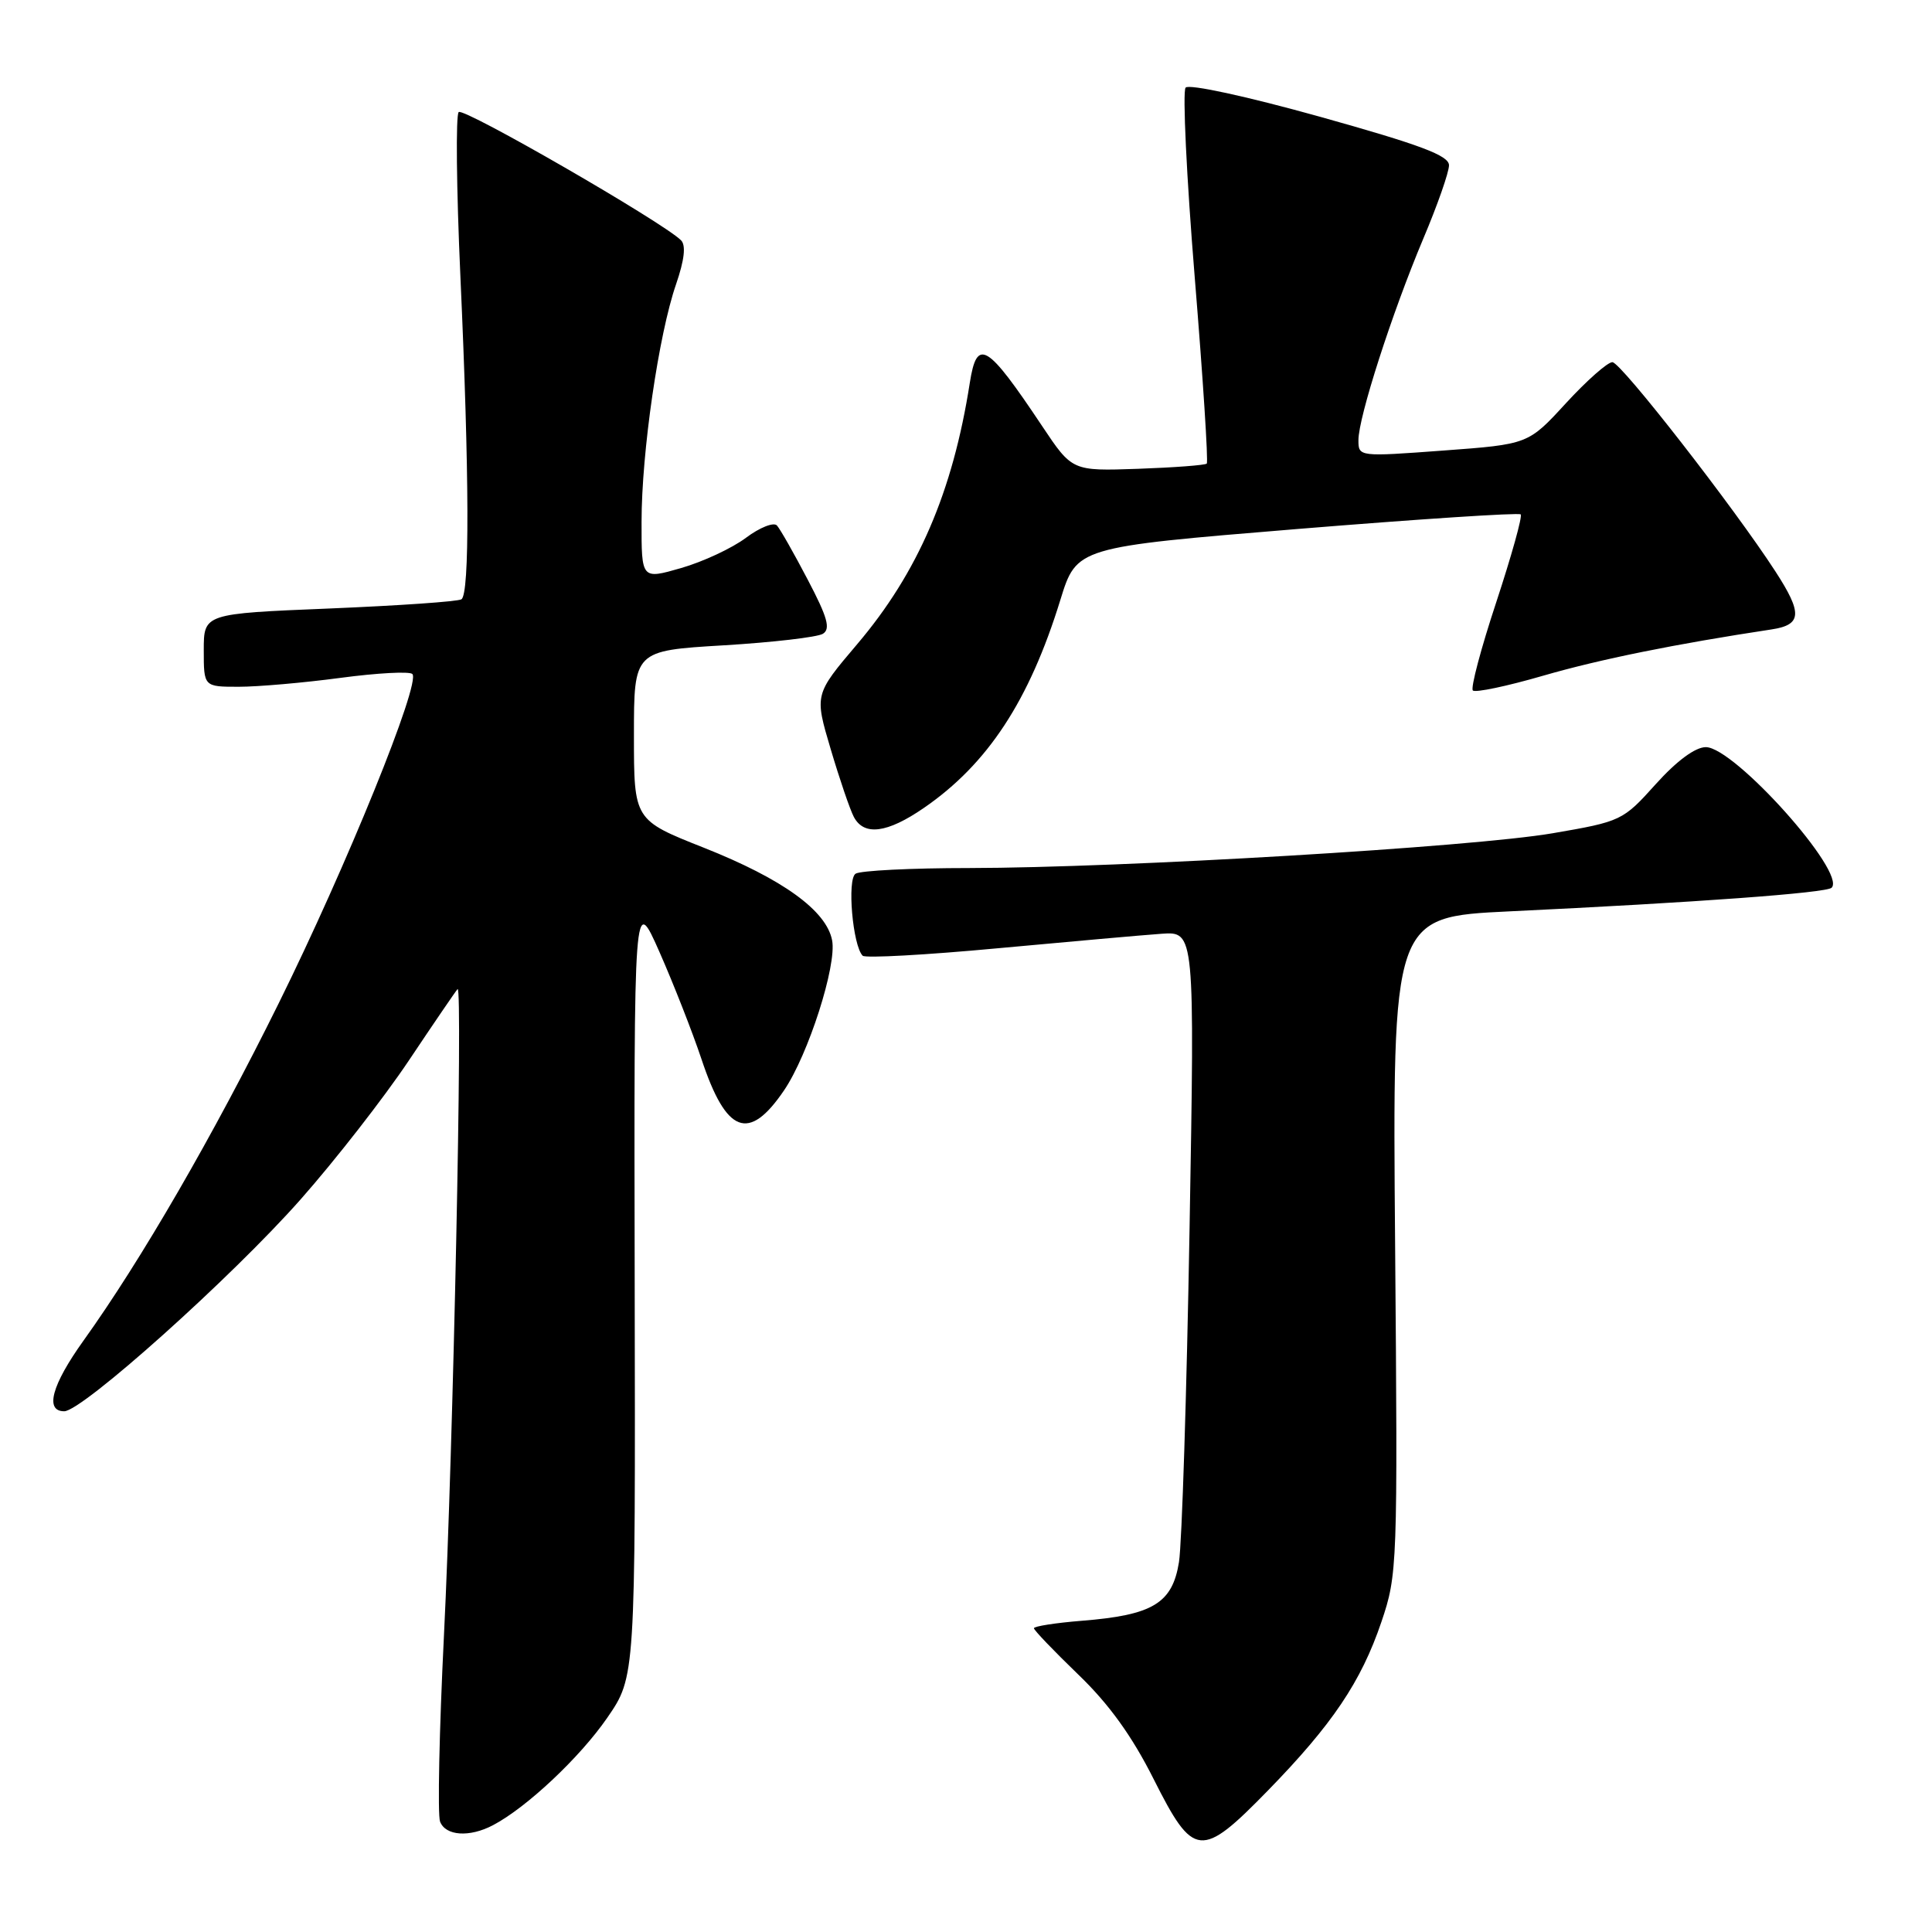 <?xml version="1.0" encoding="UTF-8" standalone="no"?>
<!DOCTYPE svg PUBLIC "-//W3C//DTD SVG 1.1//EN" "http://www.w3.org/Graphics/SVG/1.1/DTD/svg11.dtd" >
<svg xmlns="http://www.w3.org/2000/svg" xmlns:xlink="http://www.w3.org/1999/xlink" version="1.1" viewBox="0 0 256 256">
 <g >
 <path fill="currentColor"
d=" M 168.01 237.25 C 176.54 228.50 180.36 222.83 183.04 214.92 C 185.17 208.64 185.21 207.53 184.86 165.00 C 184.50 121.50 184.50 121.50 200.00 120.76 C 224.61 119.59 242.02 118.32 242.70 117.63 C 244.70 115.63 229.81 99.00 226.03 99.00 C 224.63 99.00 222.17 100.82 219.39 103.91 C 215.05 108.74 214.82 108.85 205.74 110.41 C 195.09 112.24 148.82 114.99 128.40 115.02 C 120.75 115.02 113.99 115.36 113.37 115.77 C 112.22 116.50 112.99 125.32 114.31 126.64 C 114.65 126.98 122.70 126.54 132.21 125.65 C 141.72 124.77 151.48 123.90 153.90 123.73 C 158.31 123.42 158.31 123.42 157.62 162.96 C 157.24 184.71 156.61 204.52 156.22 206.99 C 155.34 212.45 152.76 214.01 143.35 214.76 C 139.86 215.04 137.00 215.49 137.00 215.75 C 137.00 216.01 139.64 218.76 142.87 221.88 C 146.95 225.80 150.01 230.05 152.88 235.77 C 158.15 246.24 159.14 246.34 168.01 237.25 Z  M 65.32 241.85 C 69.78 239.51 76.84 232.87 80.46 227.62 C 84.20 222.19 84.20 222.19 84.10 170.35 C 84.00 118.50 84.00 118.50 87.39 126.16 C 89.25 130.38 91.75 136.75 92.95 140.34 C 96.24 150.23 99.22 151.36 103.89 144.48 C 107.10 139.76 110.90 127.91 110.26 124.60 C 109.51 120.66 103.69 116.46 93.27 112.33 C 84.00 108.66 84.00 108.66 84.00 97.44 C 84.00 86.22 84.00 86.22 95.86 85.51 C 102.38 85.12 108.31 84.43 109.04 83.98 C 110.08 83.33 109.65 81.80 107.04 76.83 C 105.22 73.35 103.38 70.11 102.95 69.63 C 102.52 69.16 100.67 69.89 98.83 71.27 C 97.00 72.64 93.14 74.44 90.25 75.27 C 85.00 76.78 85.00 76.78 85.01 69.14 C 85.01 59.95 87.28 44.32 89.58 37.67 C 90.69 34.44 90.91 32.51 90.24 31.84 C 87.86 29.46 61.43 14.21 60.78 14.85 C 60.38 15.23 60.48 24.98 61.00 36.52 C 62.20 63.01 62.24 78.73 61.14 79.41 C 60.67 79.71 52.79 80.25 43.64 80.63 C 27.00 81.31 27.00 81.31 27.00 86.16 C 27.00 91.00 27.00 91.00 31.64 91.00 C 34.19 91.00 40.26 90.47 45.12 89.82 C 49.99 89.17 54.28 88.94 54.64 89.31 C 55.79 90.46 45.92 114.78 36.90 133.00 C 28.25 150.49 18.70 166.99 11.05 177.66 C 6.85 183.53 5.91 187.00 8.51 187.00 C 10.90 187.00 30.71 169.25 39.83 158.93 C 44.42 153.74 50.88 145.45 54.19 140.50 C 57.50 135.55 60.40 131.30 60.63 131.06 C 61.34 130.31 60.04 192.37 58.83 216.62 C 58.20 229.34 57.97 240.47 58.31 241.37 C 59.04 243.27 62.20 243.49 65.32 241.85 Z  M 122.41 107.06 C 130.88 101.24 136.38 92.85 140.50 79.50 C 142.66 72.50 142.66 72.50 171.85 70.10 C 187.91 68.79 201.25 67.91 201.50 68.16 C 201.75 68.41 200.29 73.63 198.27 79.77 C 196.24 85.90 194.84 91.18 195.16 91.49 C 195.48 91.81 199.67 90.93 204.49 89.53 C 212.02 87.35 222.01 85.33 234.75 83.40 C 238.76 82.79 238.86 81.28 235.26 75.73 C 229.76 67.24 214.78 48.00 213.65 47.99 C 213.02 47.98 210.25 50.43 207.50 53.42 C 202.50 58.87 202.50 58.87 191.25 59.70 C 180.05 60.53 180.00 60.52 180.00 58.32 C 180.00 55.28 184.44 41.50 188.57 31.68 C 190.46 27.22 192.00 22.82 192.00 21.90 C 192.00 20.61 188.24 19.20 174.94 15.48 C 165.26 12.78 157.55 11.10 157.10 11.61 C 156.68 12.10 157.22 23.42 158.31 36.77 C 159.40 50.12 160.12 61.21 159.90 61.43 C 159.68 61.64 155.58 61.95 150.78 62.12 C 142.07 62.42 142.07 62.42 138.09 56.46 C 130.75 45.46 129.45 44.69 128.50 50.75 C 126.25 65.17 121.64 75.87 113.57 85.37 C 107.92 92.03 107.92 92.03 110.07 99.26 C 111.25 103.24 112.63 107.29 113.14 108.25 C 114.49 110.80 117.56 110.40 122.41 107.06 Z "/>
</g>
</svg>